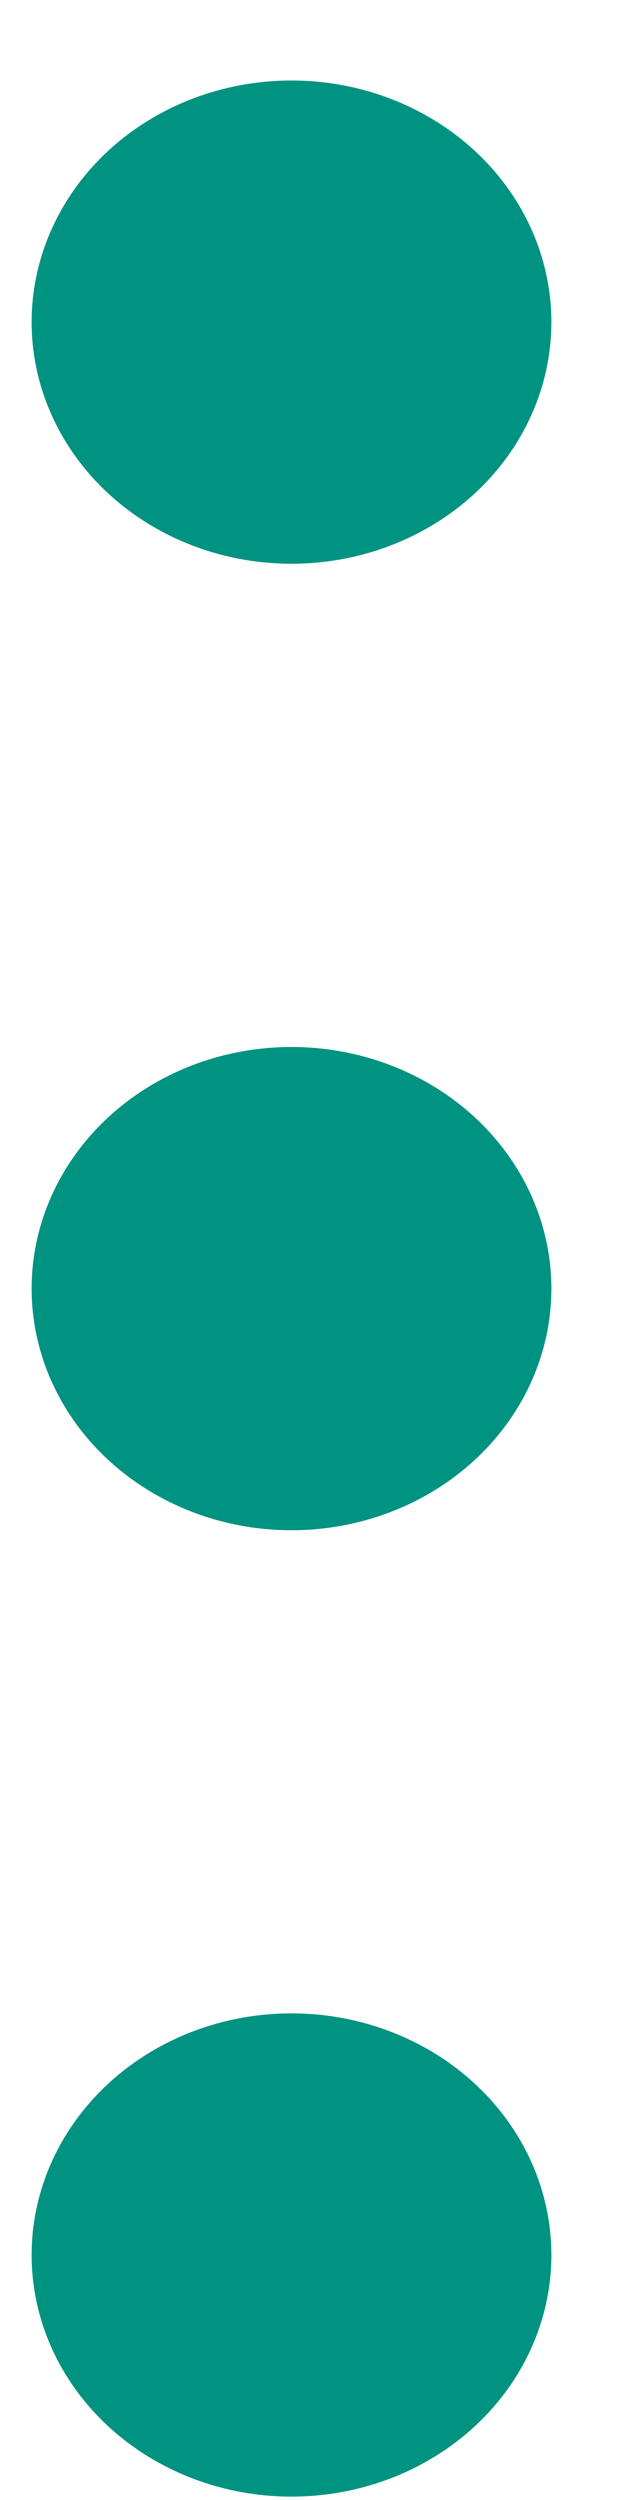 <svg width="5" height="20" viewBox="0 0 5 20" fill="none" xmlns="http://www.w3.org/2000/svg">
<ellipse rx="2.079" ry="1.933" transform="matrix(-1 0 0 1 2.332 18.04)" fill="#009381"/>
<ellipse rx="2.079" ry="1.933" transform="matrix(-1 0 0 1 2.332 10.309)" fill="#009381"/>
<ellipse rx="2.079" ry="1.933" transform="matrix(-1 0 0 1 2.332 2.577)" fill="#009381"/>
</svg>
